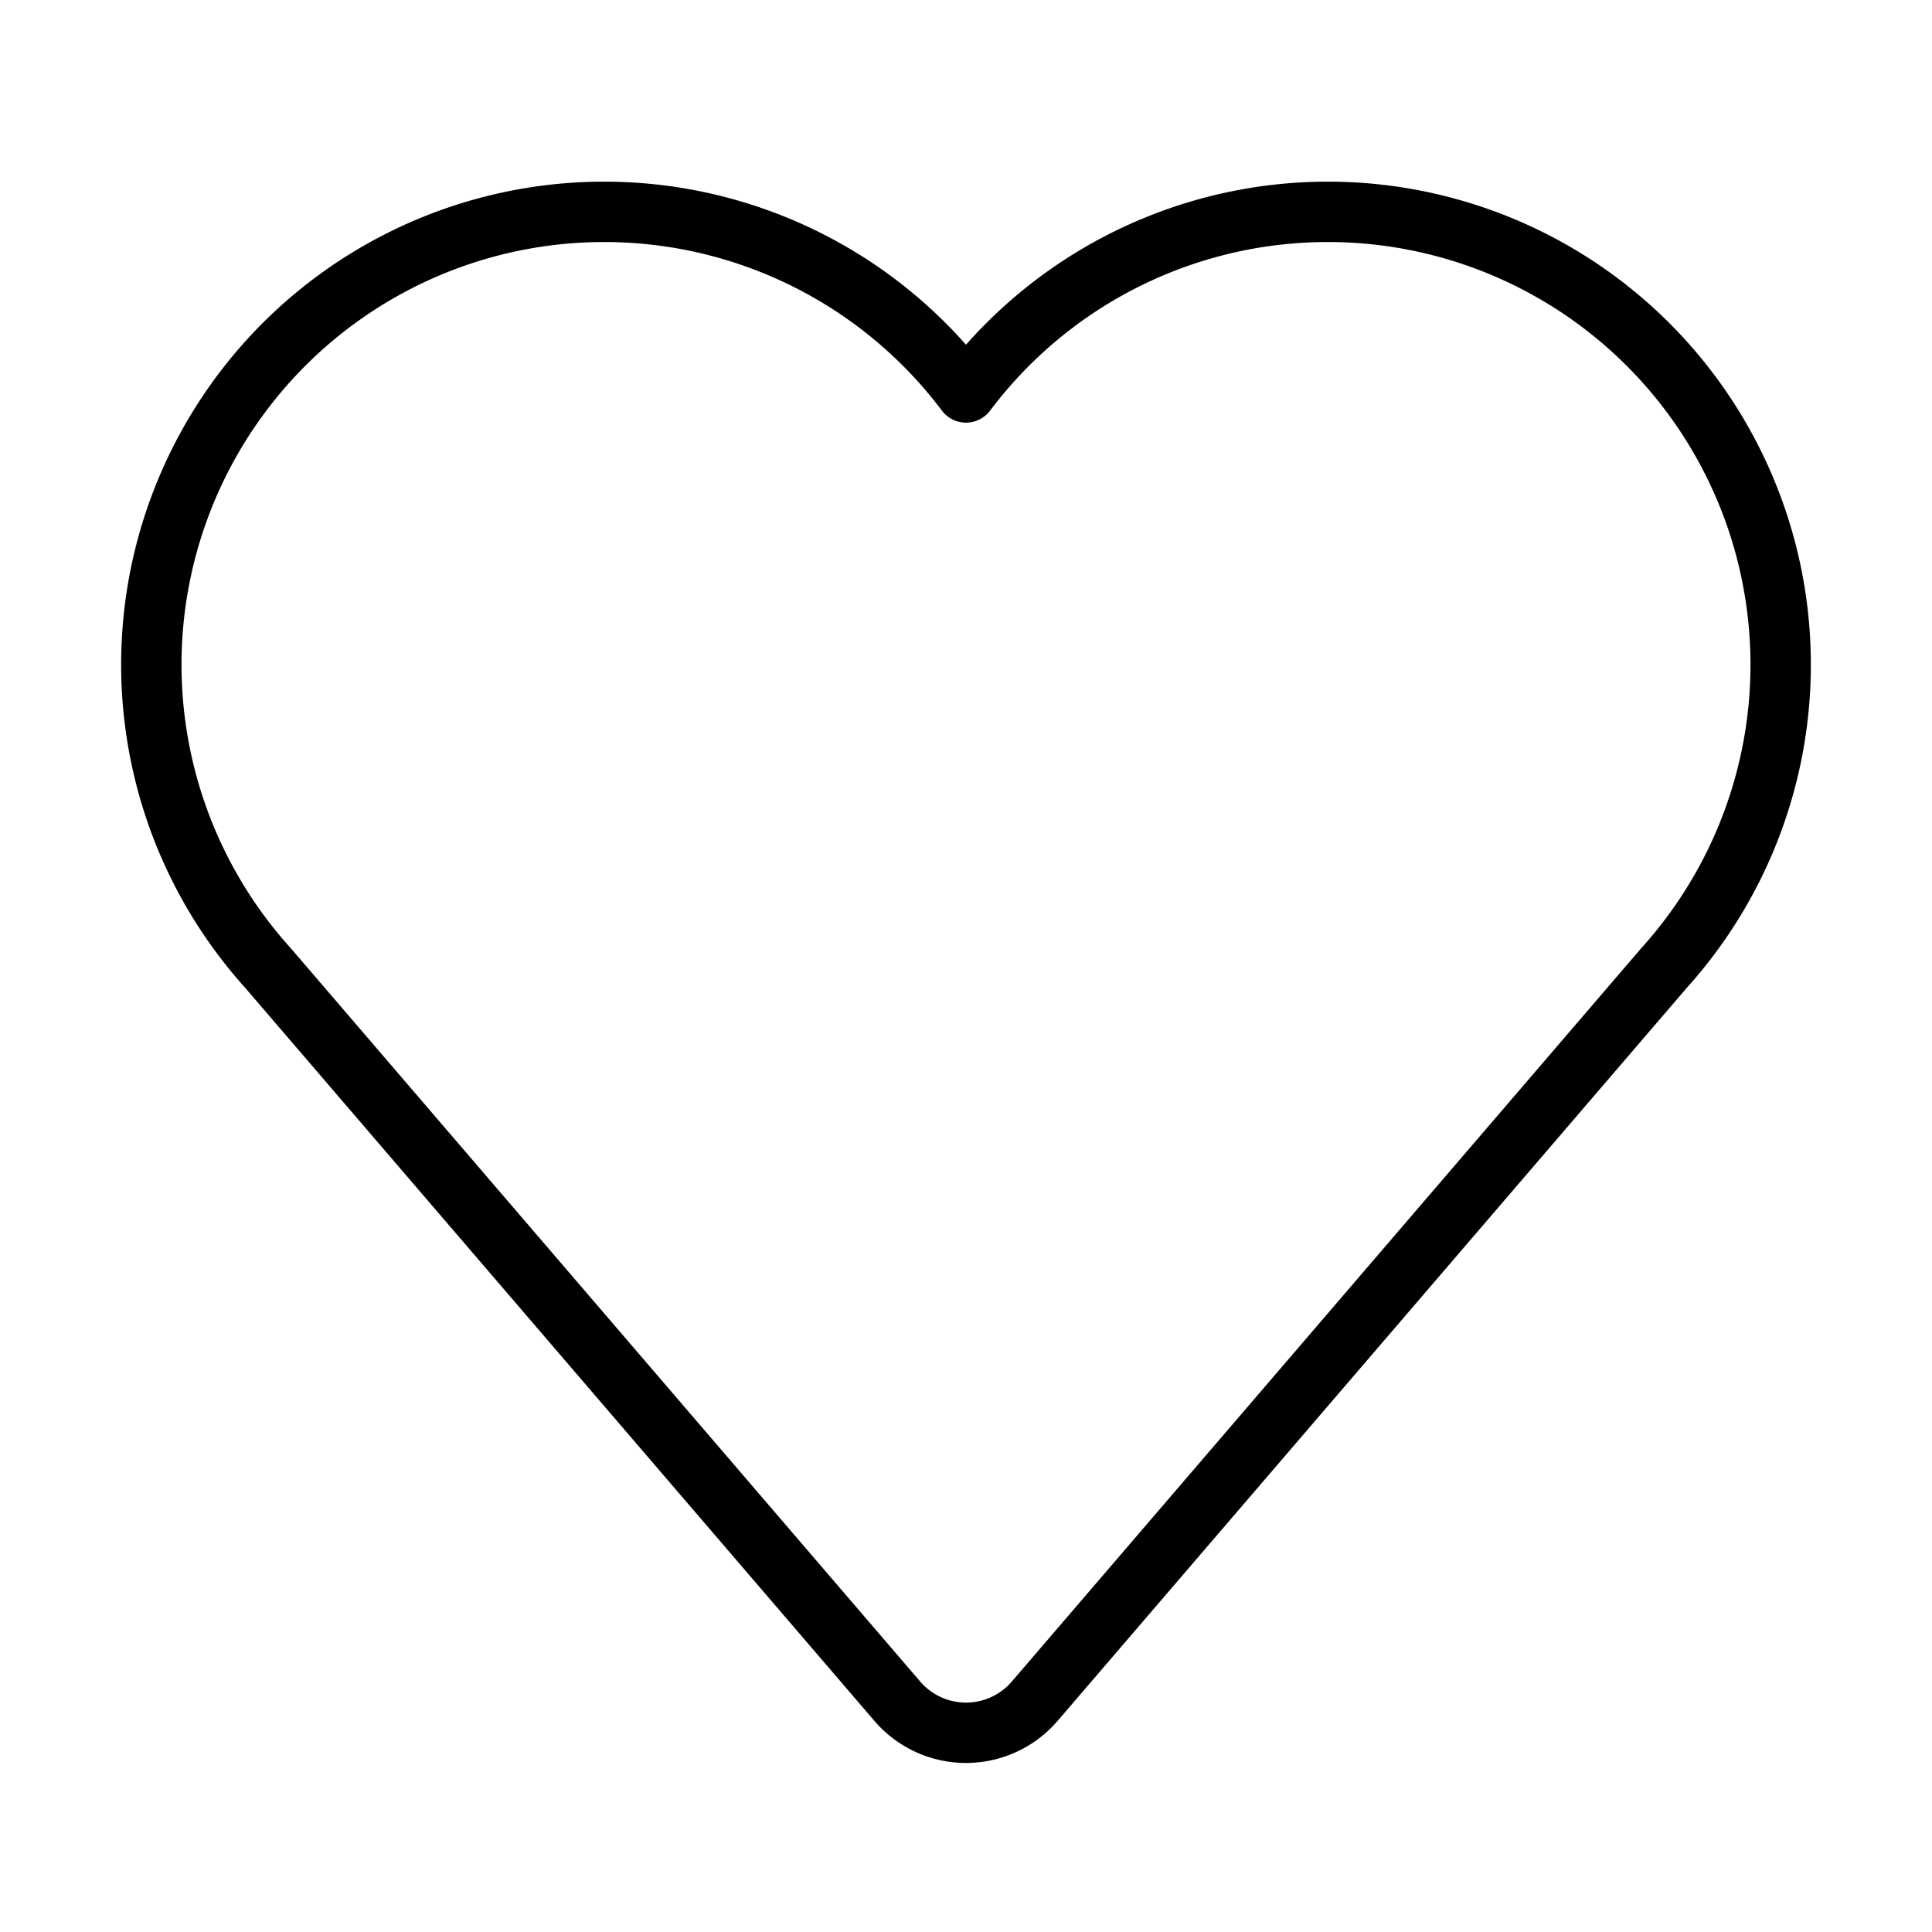<svg xmlns="http://www.w3.org/2000/svg" width="64" height="64" viewBox="0 0 64 64">
  <title>love</title>
  <path d="M32,13A15,15,0,1,1,55.12,32.07L34.28,56.35a3,3,0,0,1-4.56,0L8.88,32.07A15,15,0,1,1,32,13Z" fill="none" stroke="#000" stroke-linecap="round" stroke-linejoin="round" stroke-width="2"/>
</svg>
